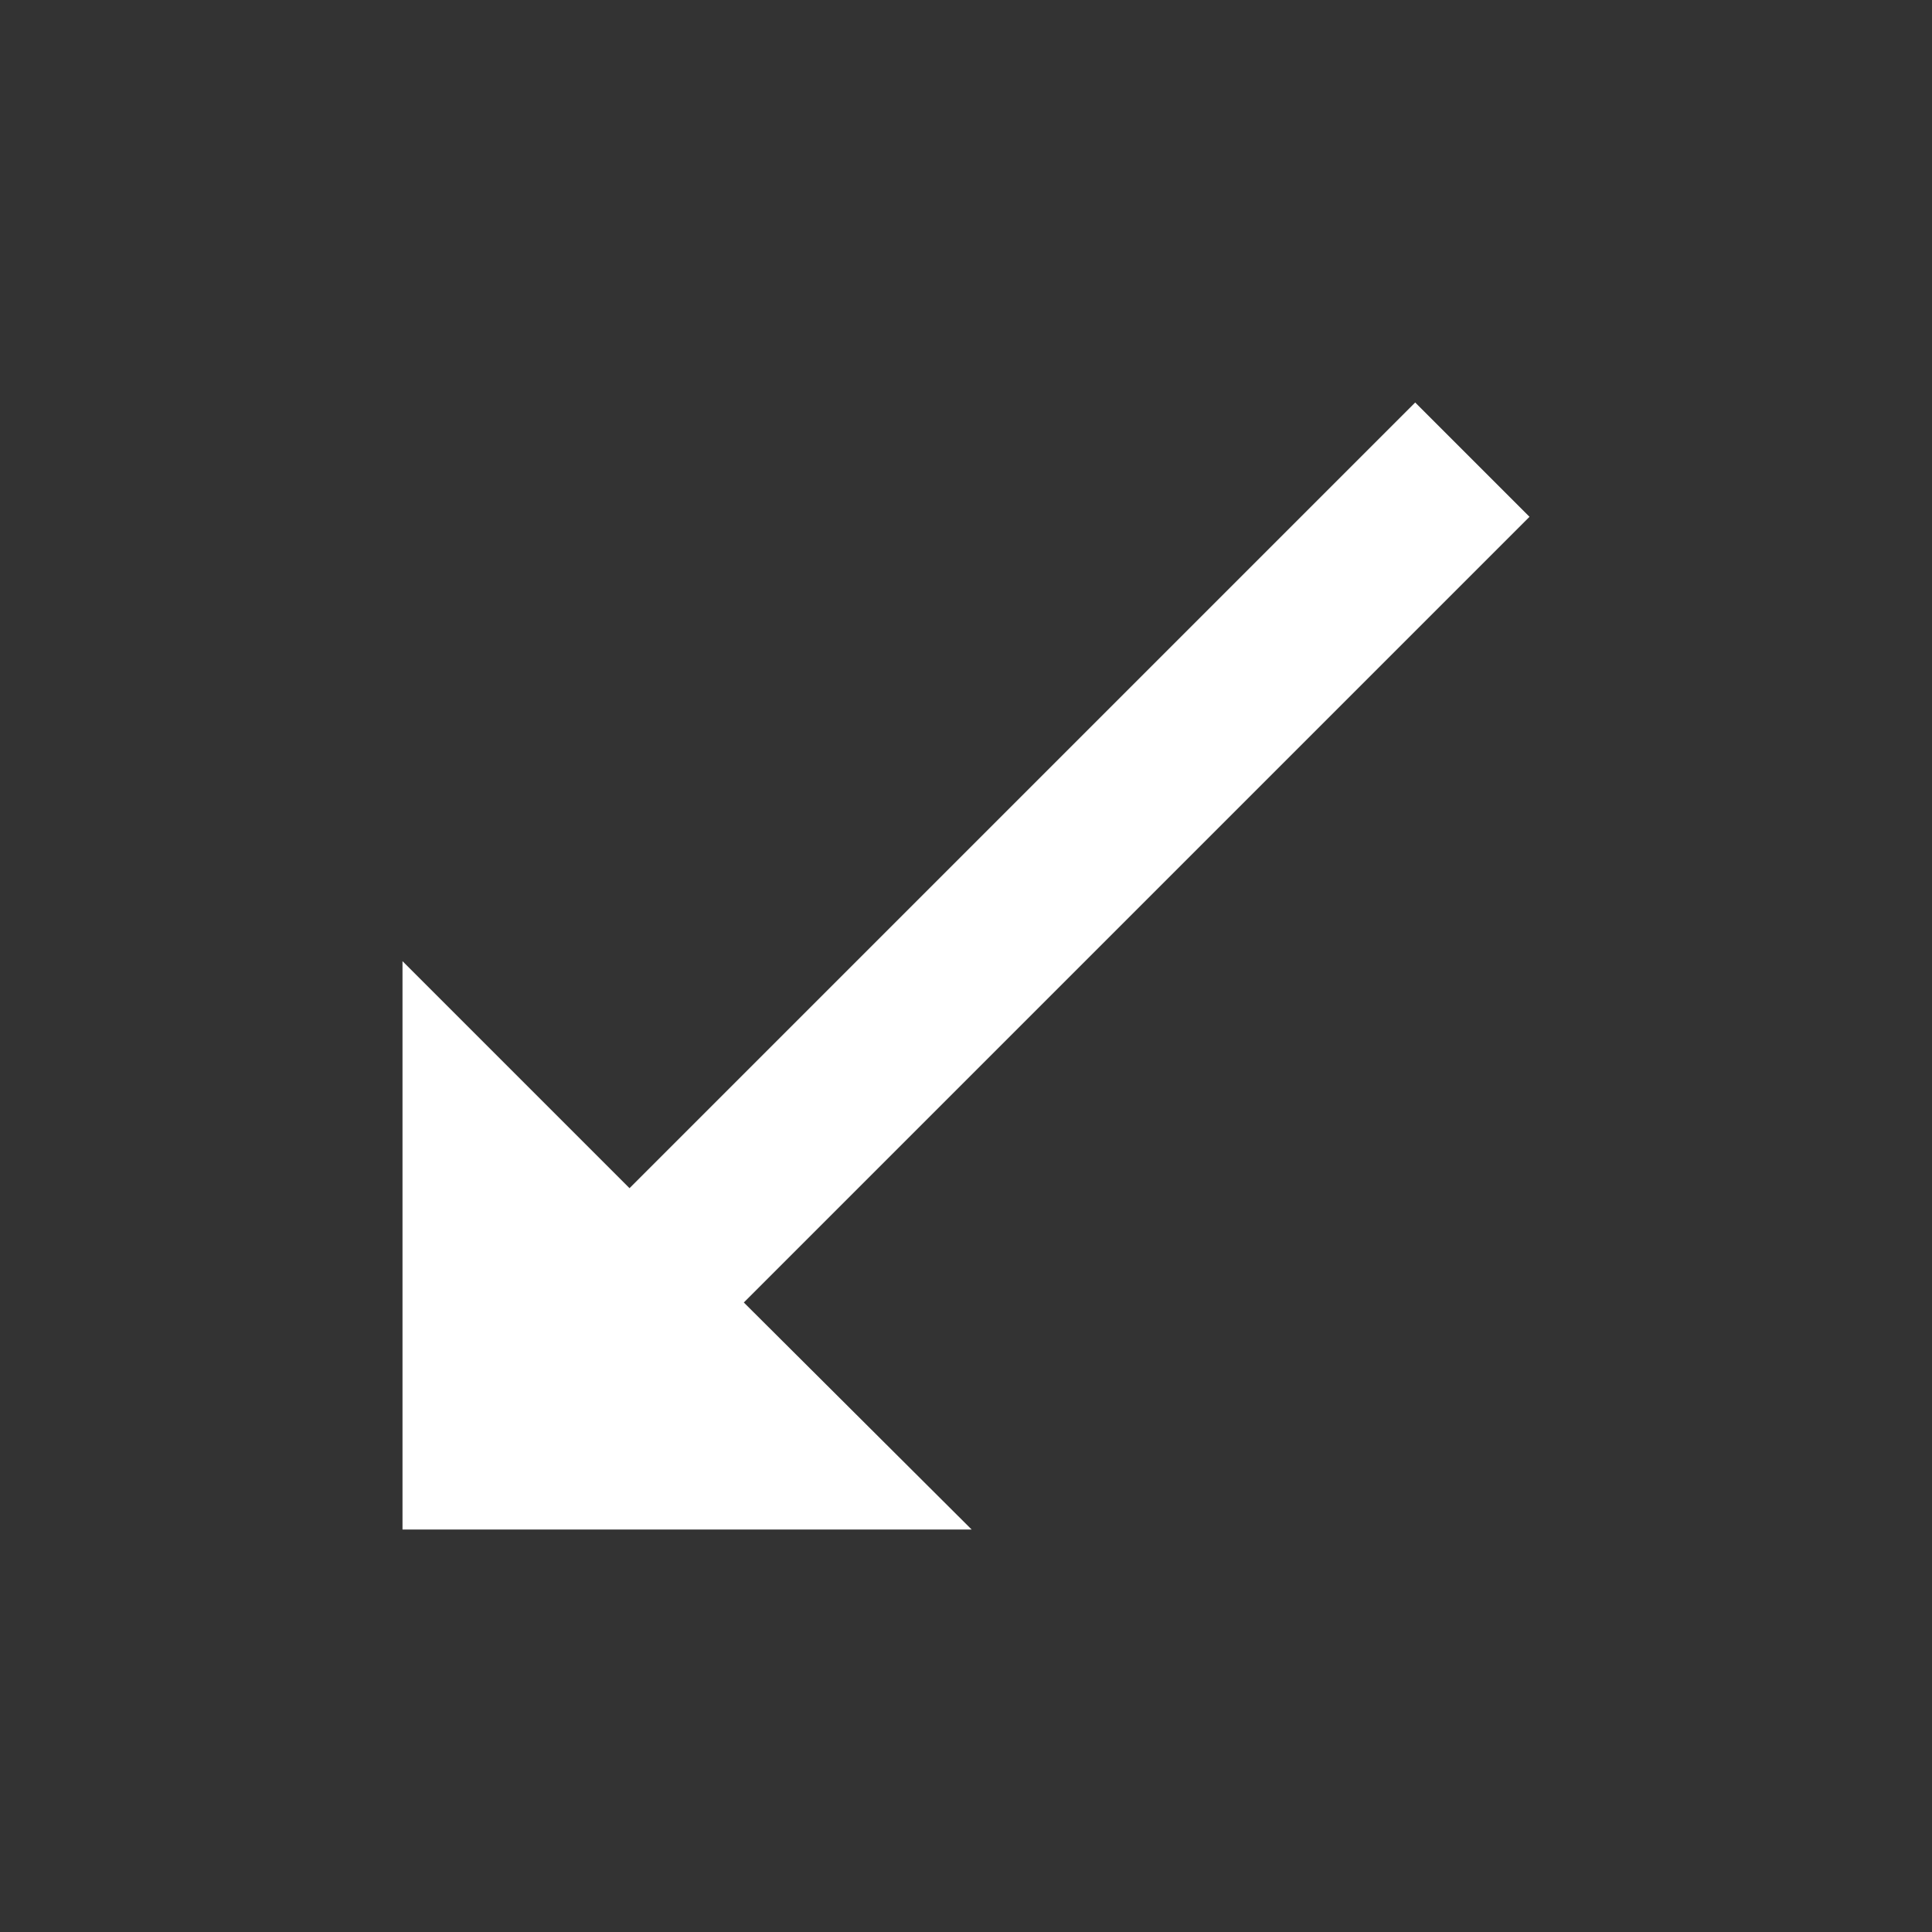 <svg xmlns="http://www.w3.org/2000/svg" id="mdi-arrow-bottom-left-thin" viewBox="0 0 24 24"><rect x="0" y="0" width="24" height="24" fill="#333333" stroke="none"/><path fill="white" d="M12.07 19L9.24 16.18L19 6.42L17.58 5L7.82 14.76L5 11.94V19Z" /></svg>